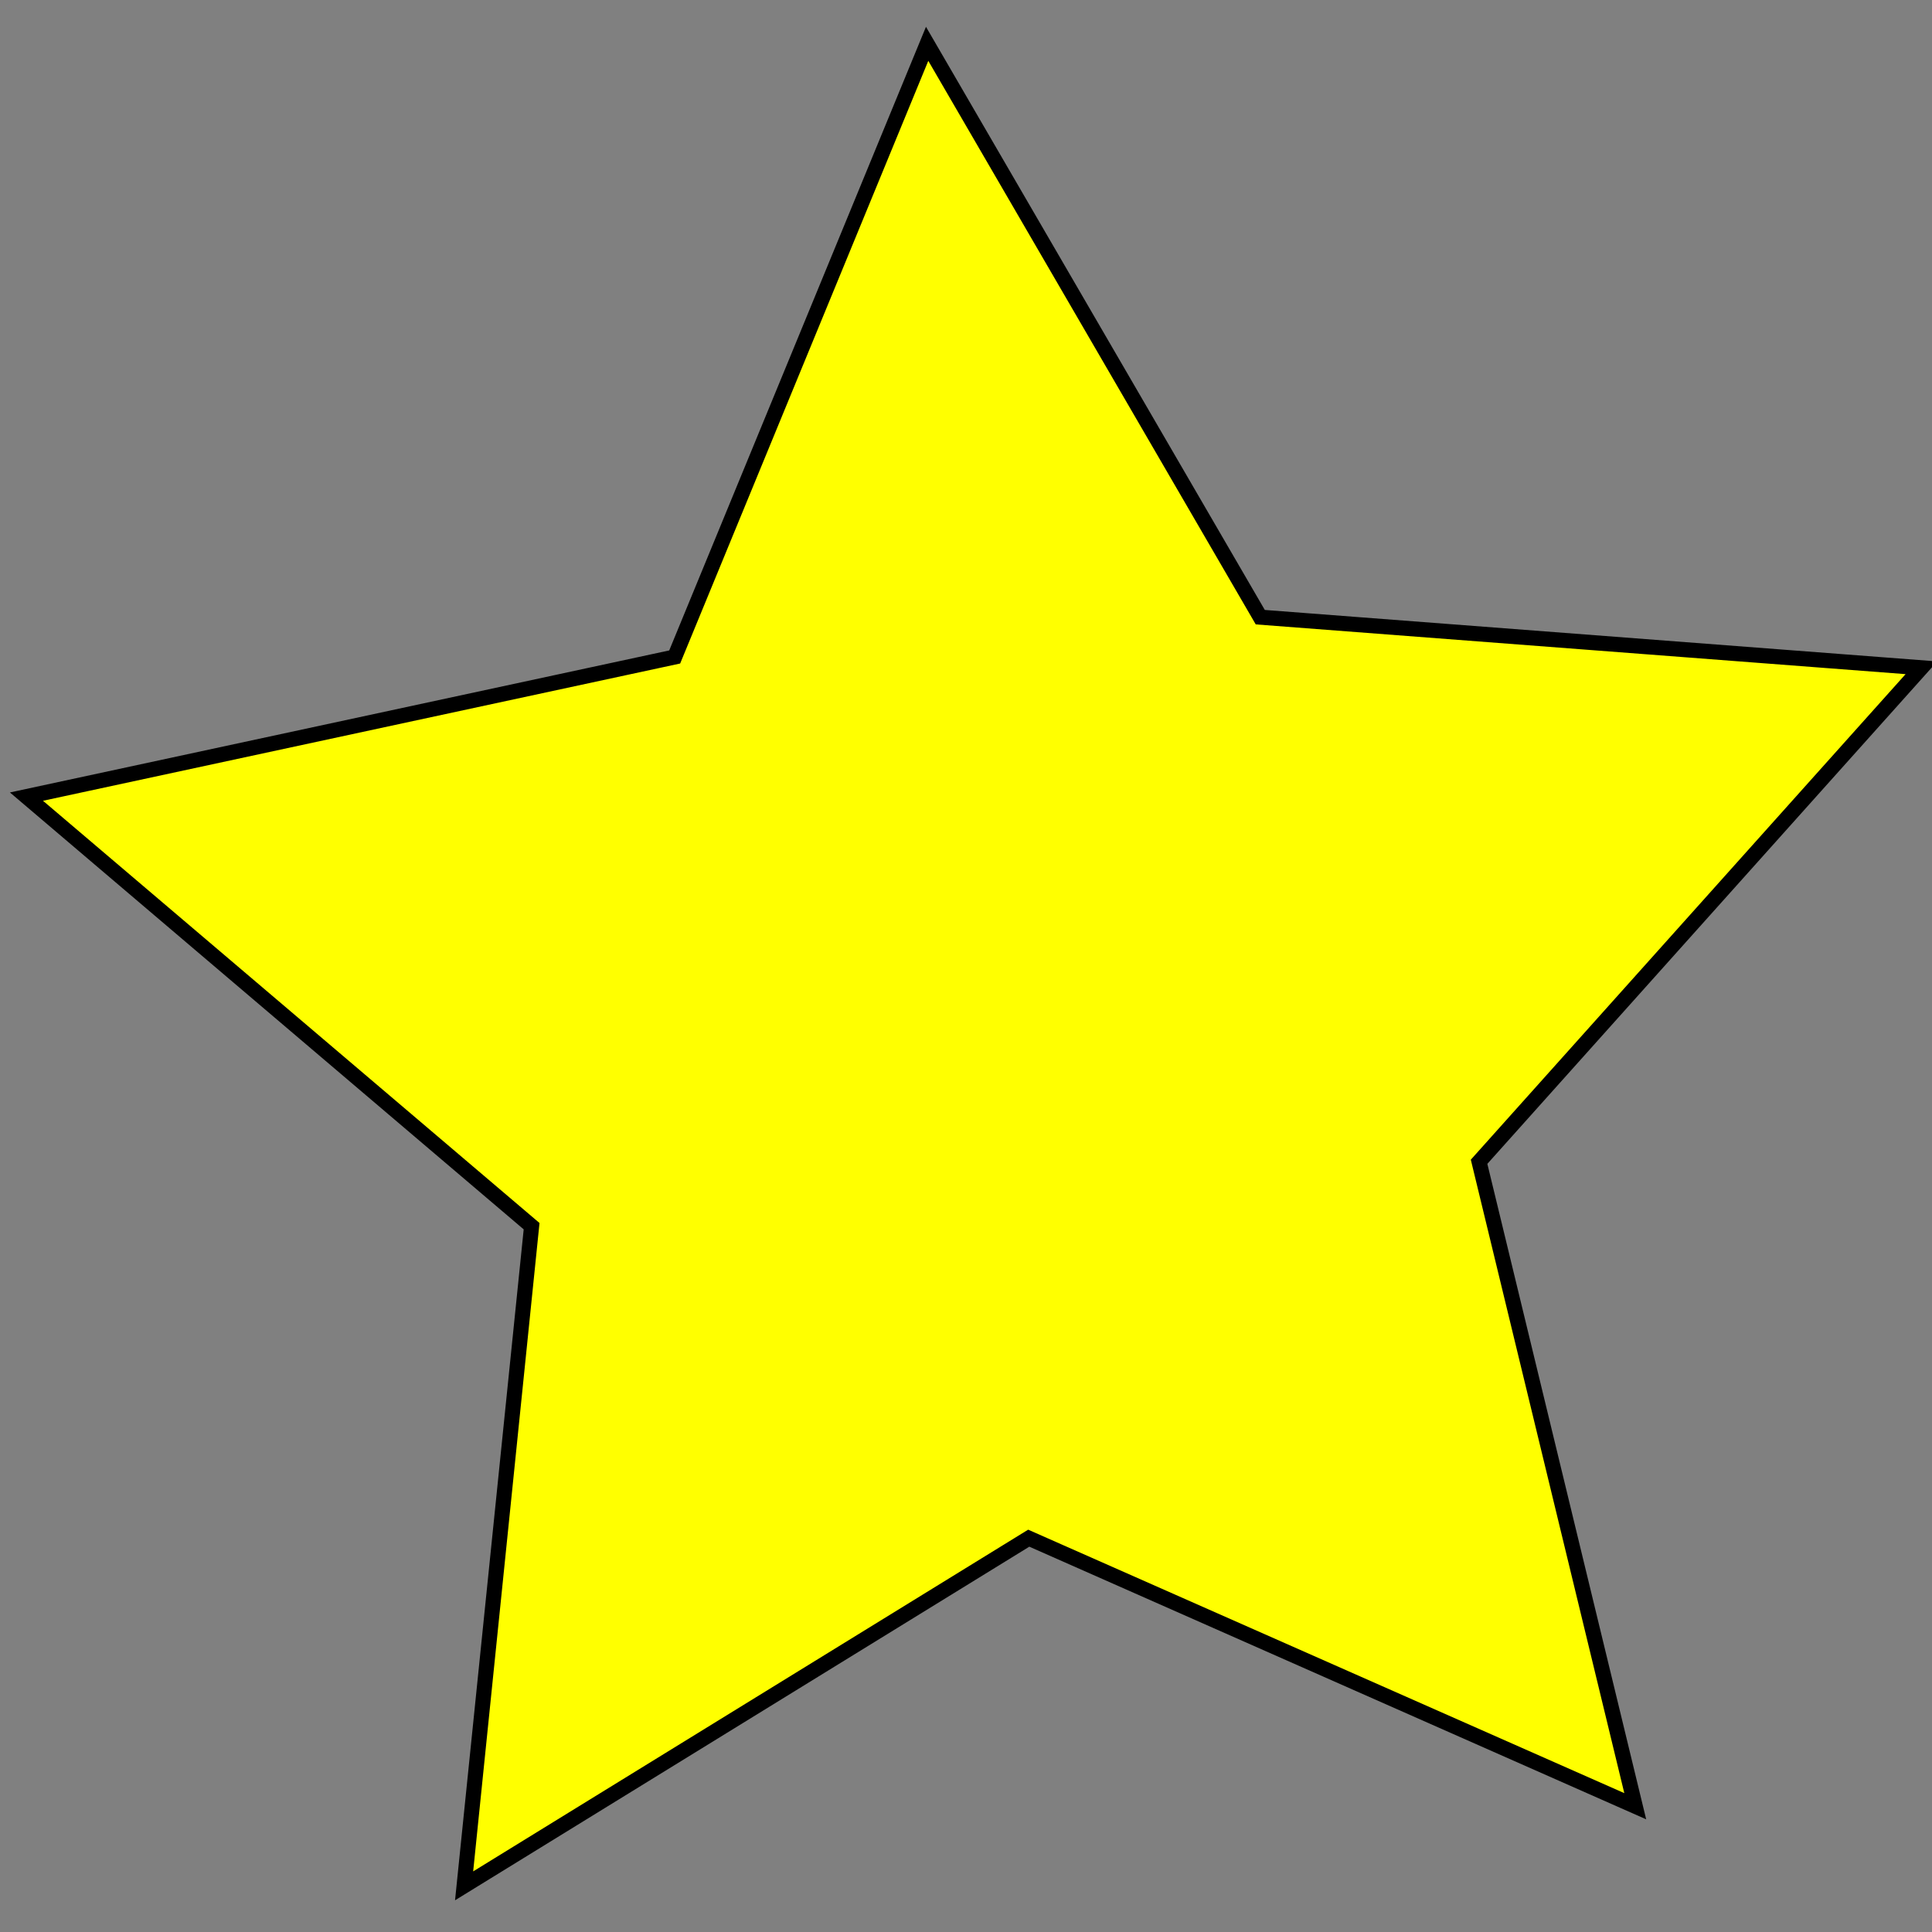 <?xml version="1.0" encoding="UTF-8" standalone="no"?>
<!-- Created with Inkscape (http://www.inkscape.org/) -->

<svg
   xmlns:dc="http://purl.org/dc/elements/1.1/"
   xmlns:cc="http://creativecommons.org/ns#"
   xmlns:rdf="http://www.w3.org/1999/02/22-rdf-syntax-ns#"
   xmlns:svg="http://www.w3.org/2000/svg"
   xmlns="http://www.w3.org/2000/svg"
   xmlns:sodipodi="http://sodipodi.sourceforge.net/DTD/sodipodi-0.dtd"
   xmlns:inkscape="http://www.inkscape.org/namespaces/inkscape"
   width="128"
   height="128"
   id="svg2"
   version="1.1"
   inkscape:version="0.48.0 r9654"
   sodipodi:docname="New document 1">
  <rect width="100%" height="100%" fill="#808080" stroke="none"/>
  <defs
     id="defs4" />
  <sodipodi:namedview
     id="base"
     pagecolor="#ffffff"
     bordercolor="#666666"
     borderopacity="1.0"
     inkscape:pageopacity="0.0"
     inkscape:pageshadow="2"
     inkscape:zoom="3.959798"
     inkscape:cx="110.97154"
     inkscape:cy="64.015538"
     inkscape:document-units="px"
     inkscape:current-layer="layer1"
     showgrid="false"
     inkscape:window-width="1846"
     inkscape:window-height="1058"
     inkscape:window-x="1746"
     inkscape:window-y="-8"
     inkscape:window-maximized="0" />
  <g
     inkscape:label="Layer 1"
     inkscape:groupmode="layer"
     id="layer1"
     transform="translate(0,-924.362)">
    <path
       sodipodi:type="star"
       style="fill:#ffff00;fill-rule:evenodd;stroke:#000000;stroke-width:1px;stroke-linecap:butt;stroke-linejoin:miter;stroke-opacity:1"
       id="path2987"
       sodipodi:sides="5"
       sodipodi:cx="42.17387"
       sodipodi:cy="37.591347"
       sodipodi:r1="66.15583"
       sodipodi:r2="33.077915"
       sodipodi:arg1="0.87459178"
       sodipodi:arg2="1.5029103"
       inkscape:flatsided="false"
       inkscape:rounded="0"
       inkscape:randomized="0"
       d="M 84.6,88.352 44.418,70.593 7.009,93.627 11.481,49.923 -21.986,21.463 20.961,12.211 37.686,-28.412 59.757,9.574 103.56,12.927 74.254,45.655 z"
       transform="translate(23.739,955.677)"
       inkscape:transform-center-x="1.386747"
       inkscape:transform-center-y="-4.9838941" />
  </g>
</svg>
